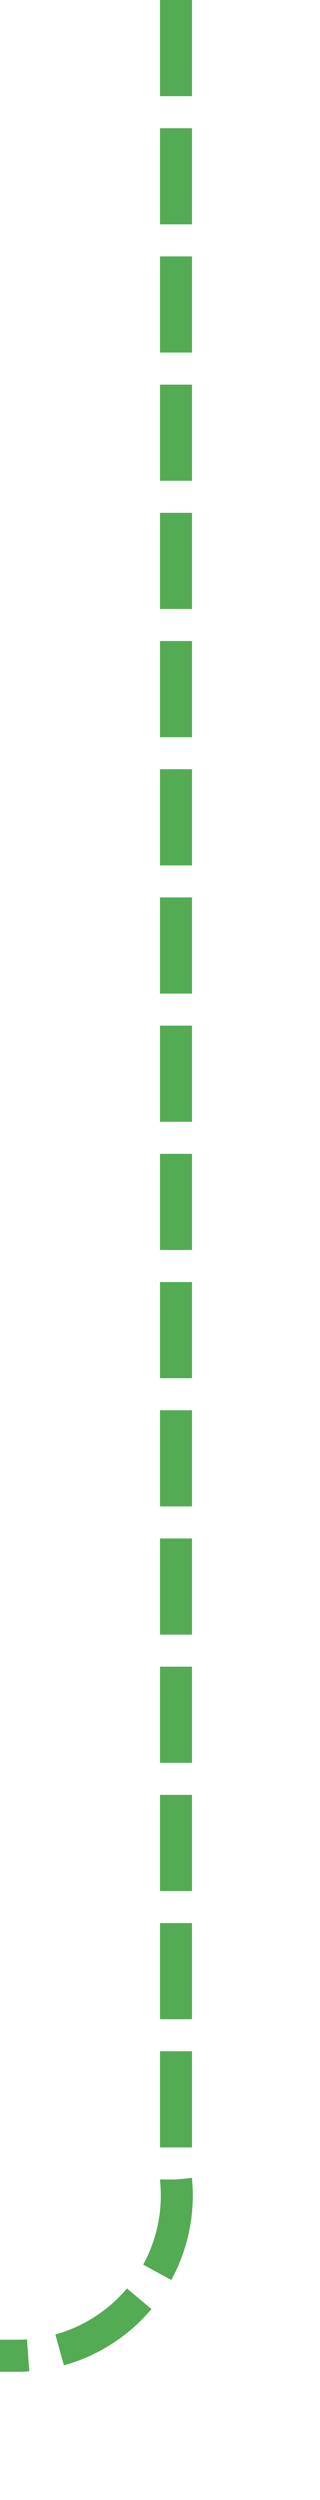 ﻿<?xml version="1.0" encoding="utf-8"?>
<svg version="1.1" xmlns:xlink="http://www.w3.org/1999/xlink" width="10px" height="78px" preserveAspectRatio="xMidYMin meet" viewBox="630 327  8 78" xmlns="http://www.w3.org/2000/svg">
  <path d="M 634.5 327  L 634.5 395  A 5 5 0 0 1 629.5 400.5 L 571 400.5  A 5 5 0 0 0 566.5 405.5 L 566.5 412  " stroke-width="1" stroke-dasharray="3,1" stroke="#51aa52" fill="none" stroke-opacity="0.988" />
</svg>